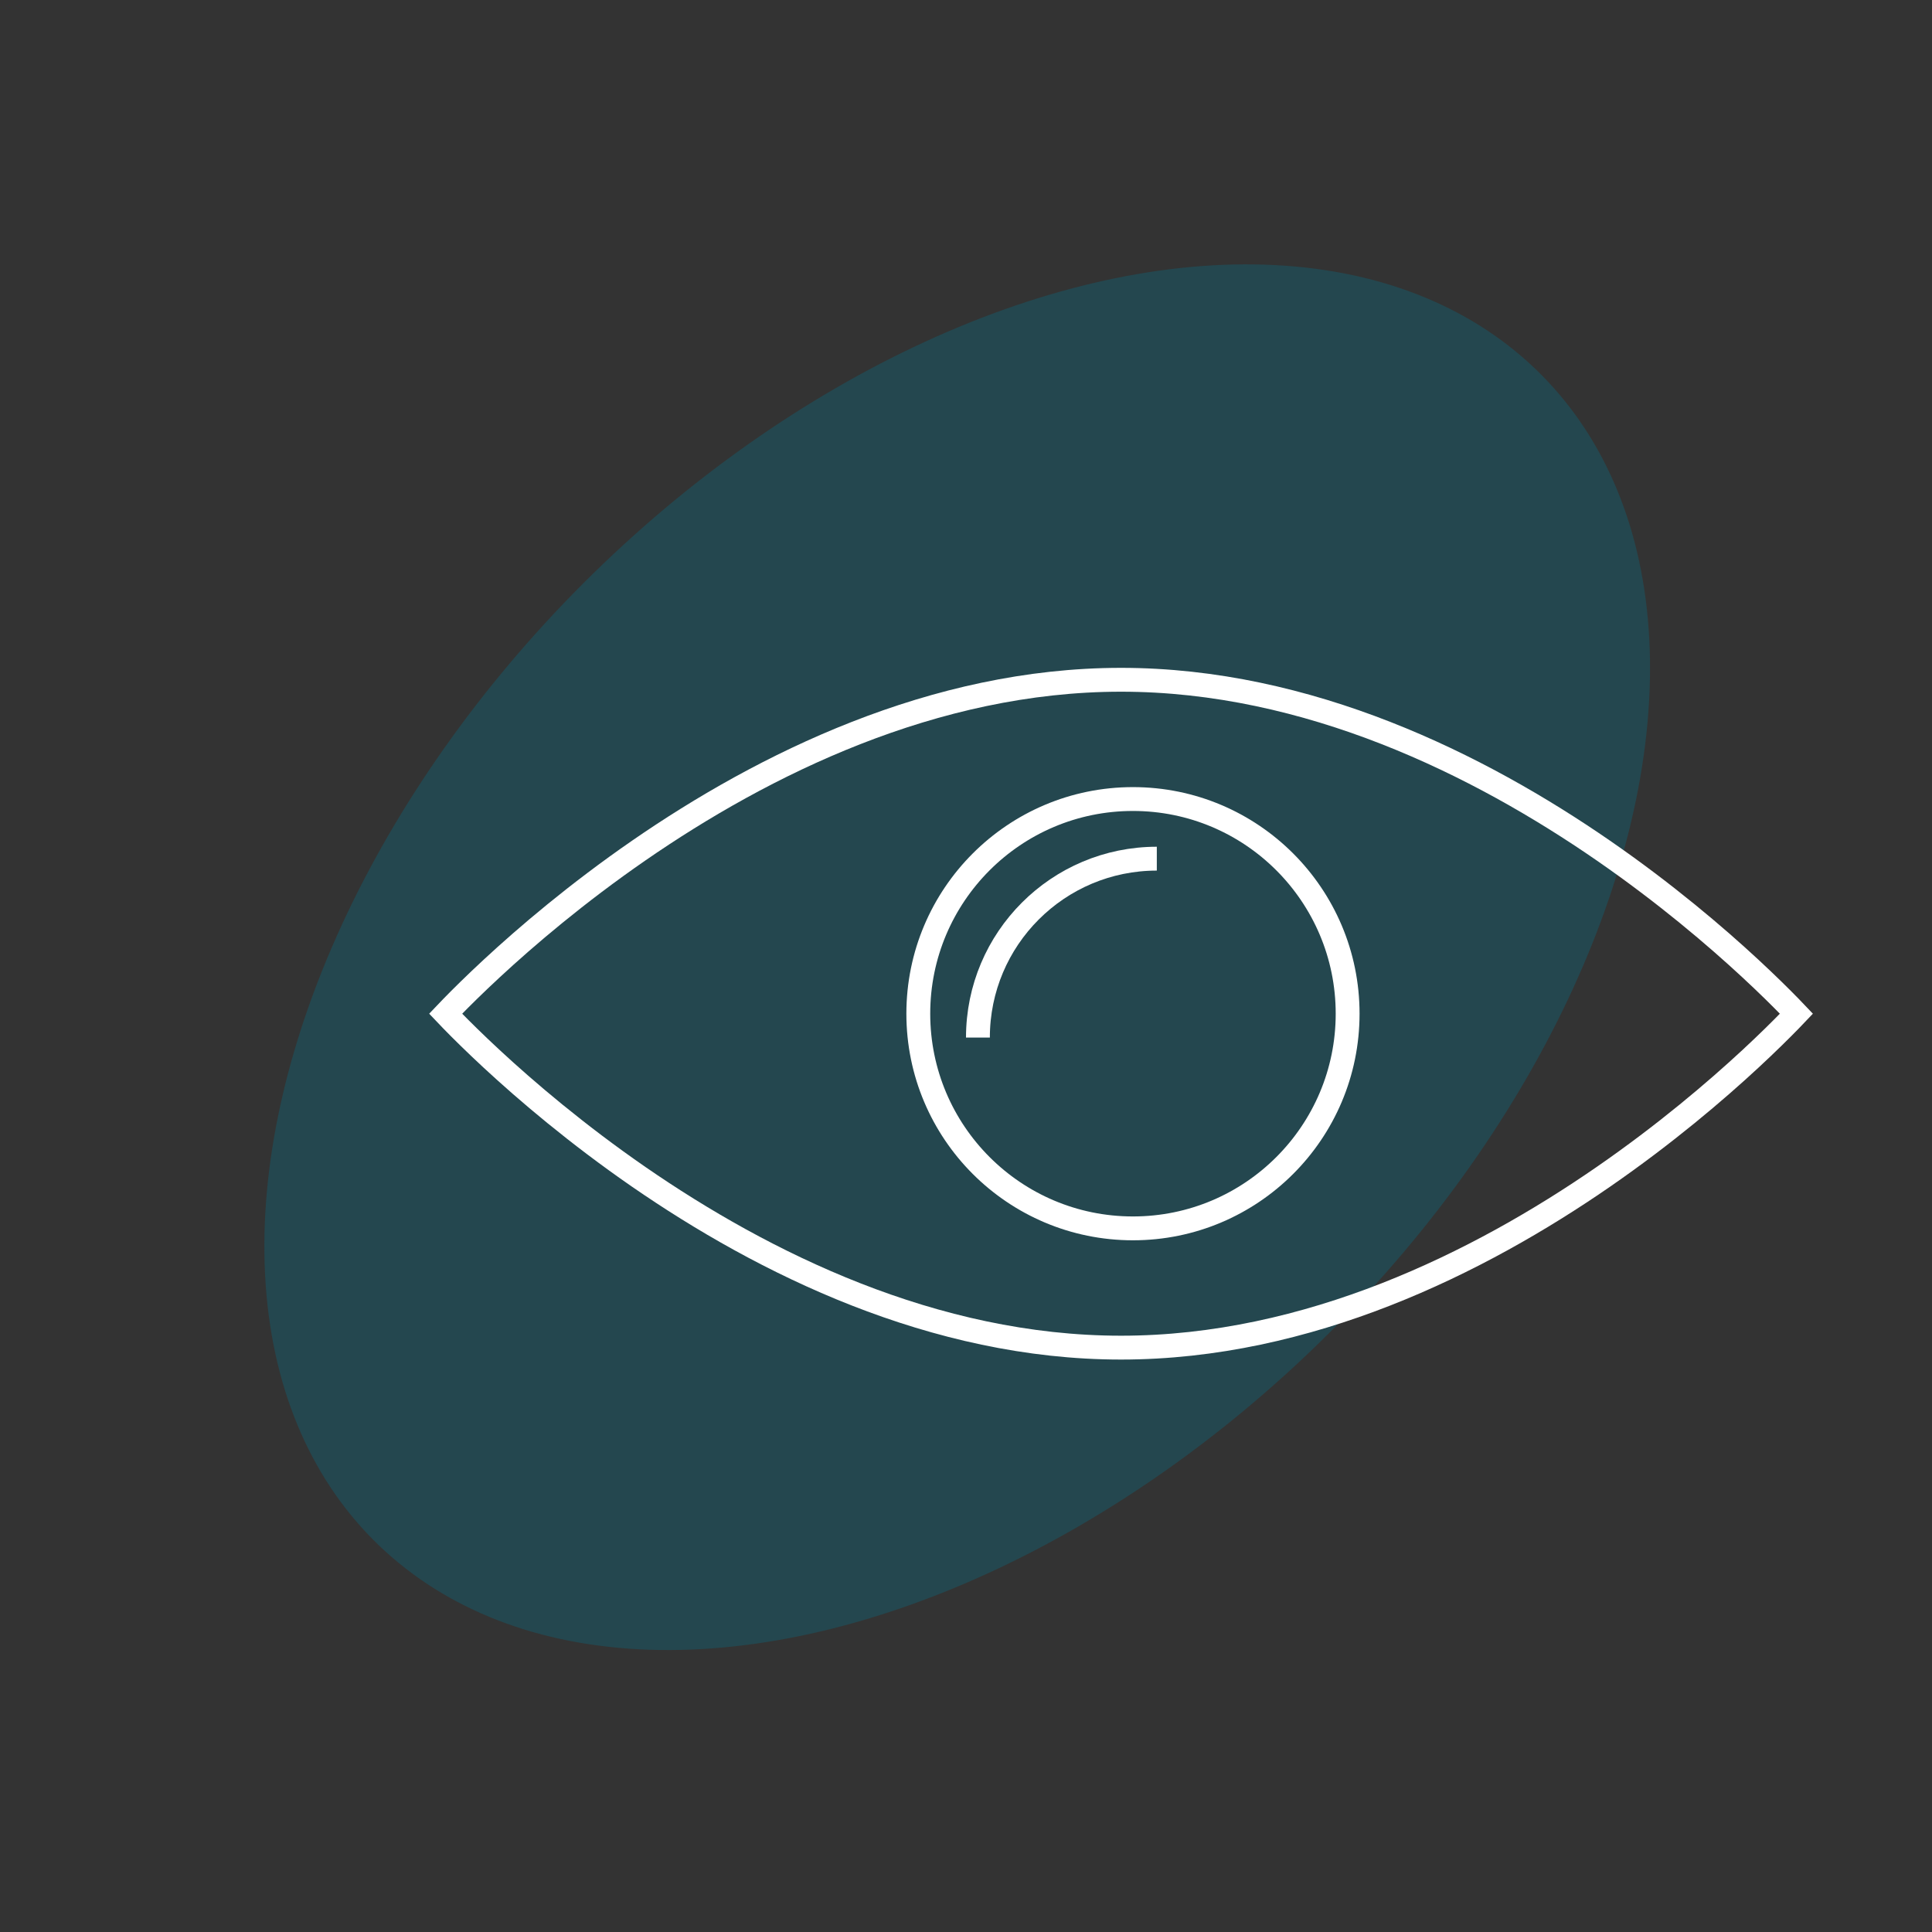 <svg width="81" height="81" viewBox="0 0 81 81" fill="none" xmlns="http://www.w3.org/2000/svg">
<rect x="0" y="0" width="81" height="81" fill="#333333" stroke="none"/>
<ellipse cx="40.131" cy="40.131" rx="22.169" ry="34.584" transform="rotate(45 40.131 40.131)" fill="#007690" fill-opacity="0.3"/>
<path d="M18.947 42.774C18.846 42.67 18.758 42.579 18.683 42.5C18.758 42.421 18.846 42.33 18.947 42.226C19.328 41.835 19.892 41.275 20.619 40.601C22.073 39.254 24.178 37.458 26.778 35.661C31.988 32.063 39.137 28.5 47 28.5C54.863 28.5 62.012 32.063 67.222 35.661C69.822 37.458 71.927 39.254 73.381 40.601C74.108 41.275 74.672 41.835 75.053 42.226C75.154 42.33 75.242 42.421 75.317 42.5C75.242 42.579 75.154 42.67 75.053 42.774C74.672 43.165 74.108 43.725 73.381 44.399C71.927 45.746 69.822 47.542 67.222 49.339C62.012 52.937 54.863 56.5 47 56.5C39.137 56.5 31.988 52.937 26.778 49.339C24.178 47.542 22.073 45.746 20.619 44.399C19.892 43.725 19.328 43.165 18.947 42.774Z" stroke="white"/>
<circle cx="47.5" cy="42.5" r="9" stroke="white"/>
<path d="M41 43.5C41 39.358 44.358 36 48.5 36" stroke="white"/>
</svg>
